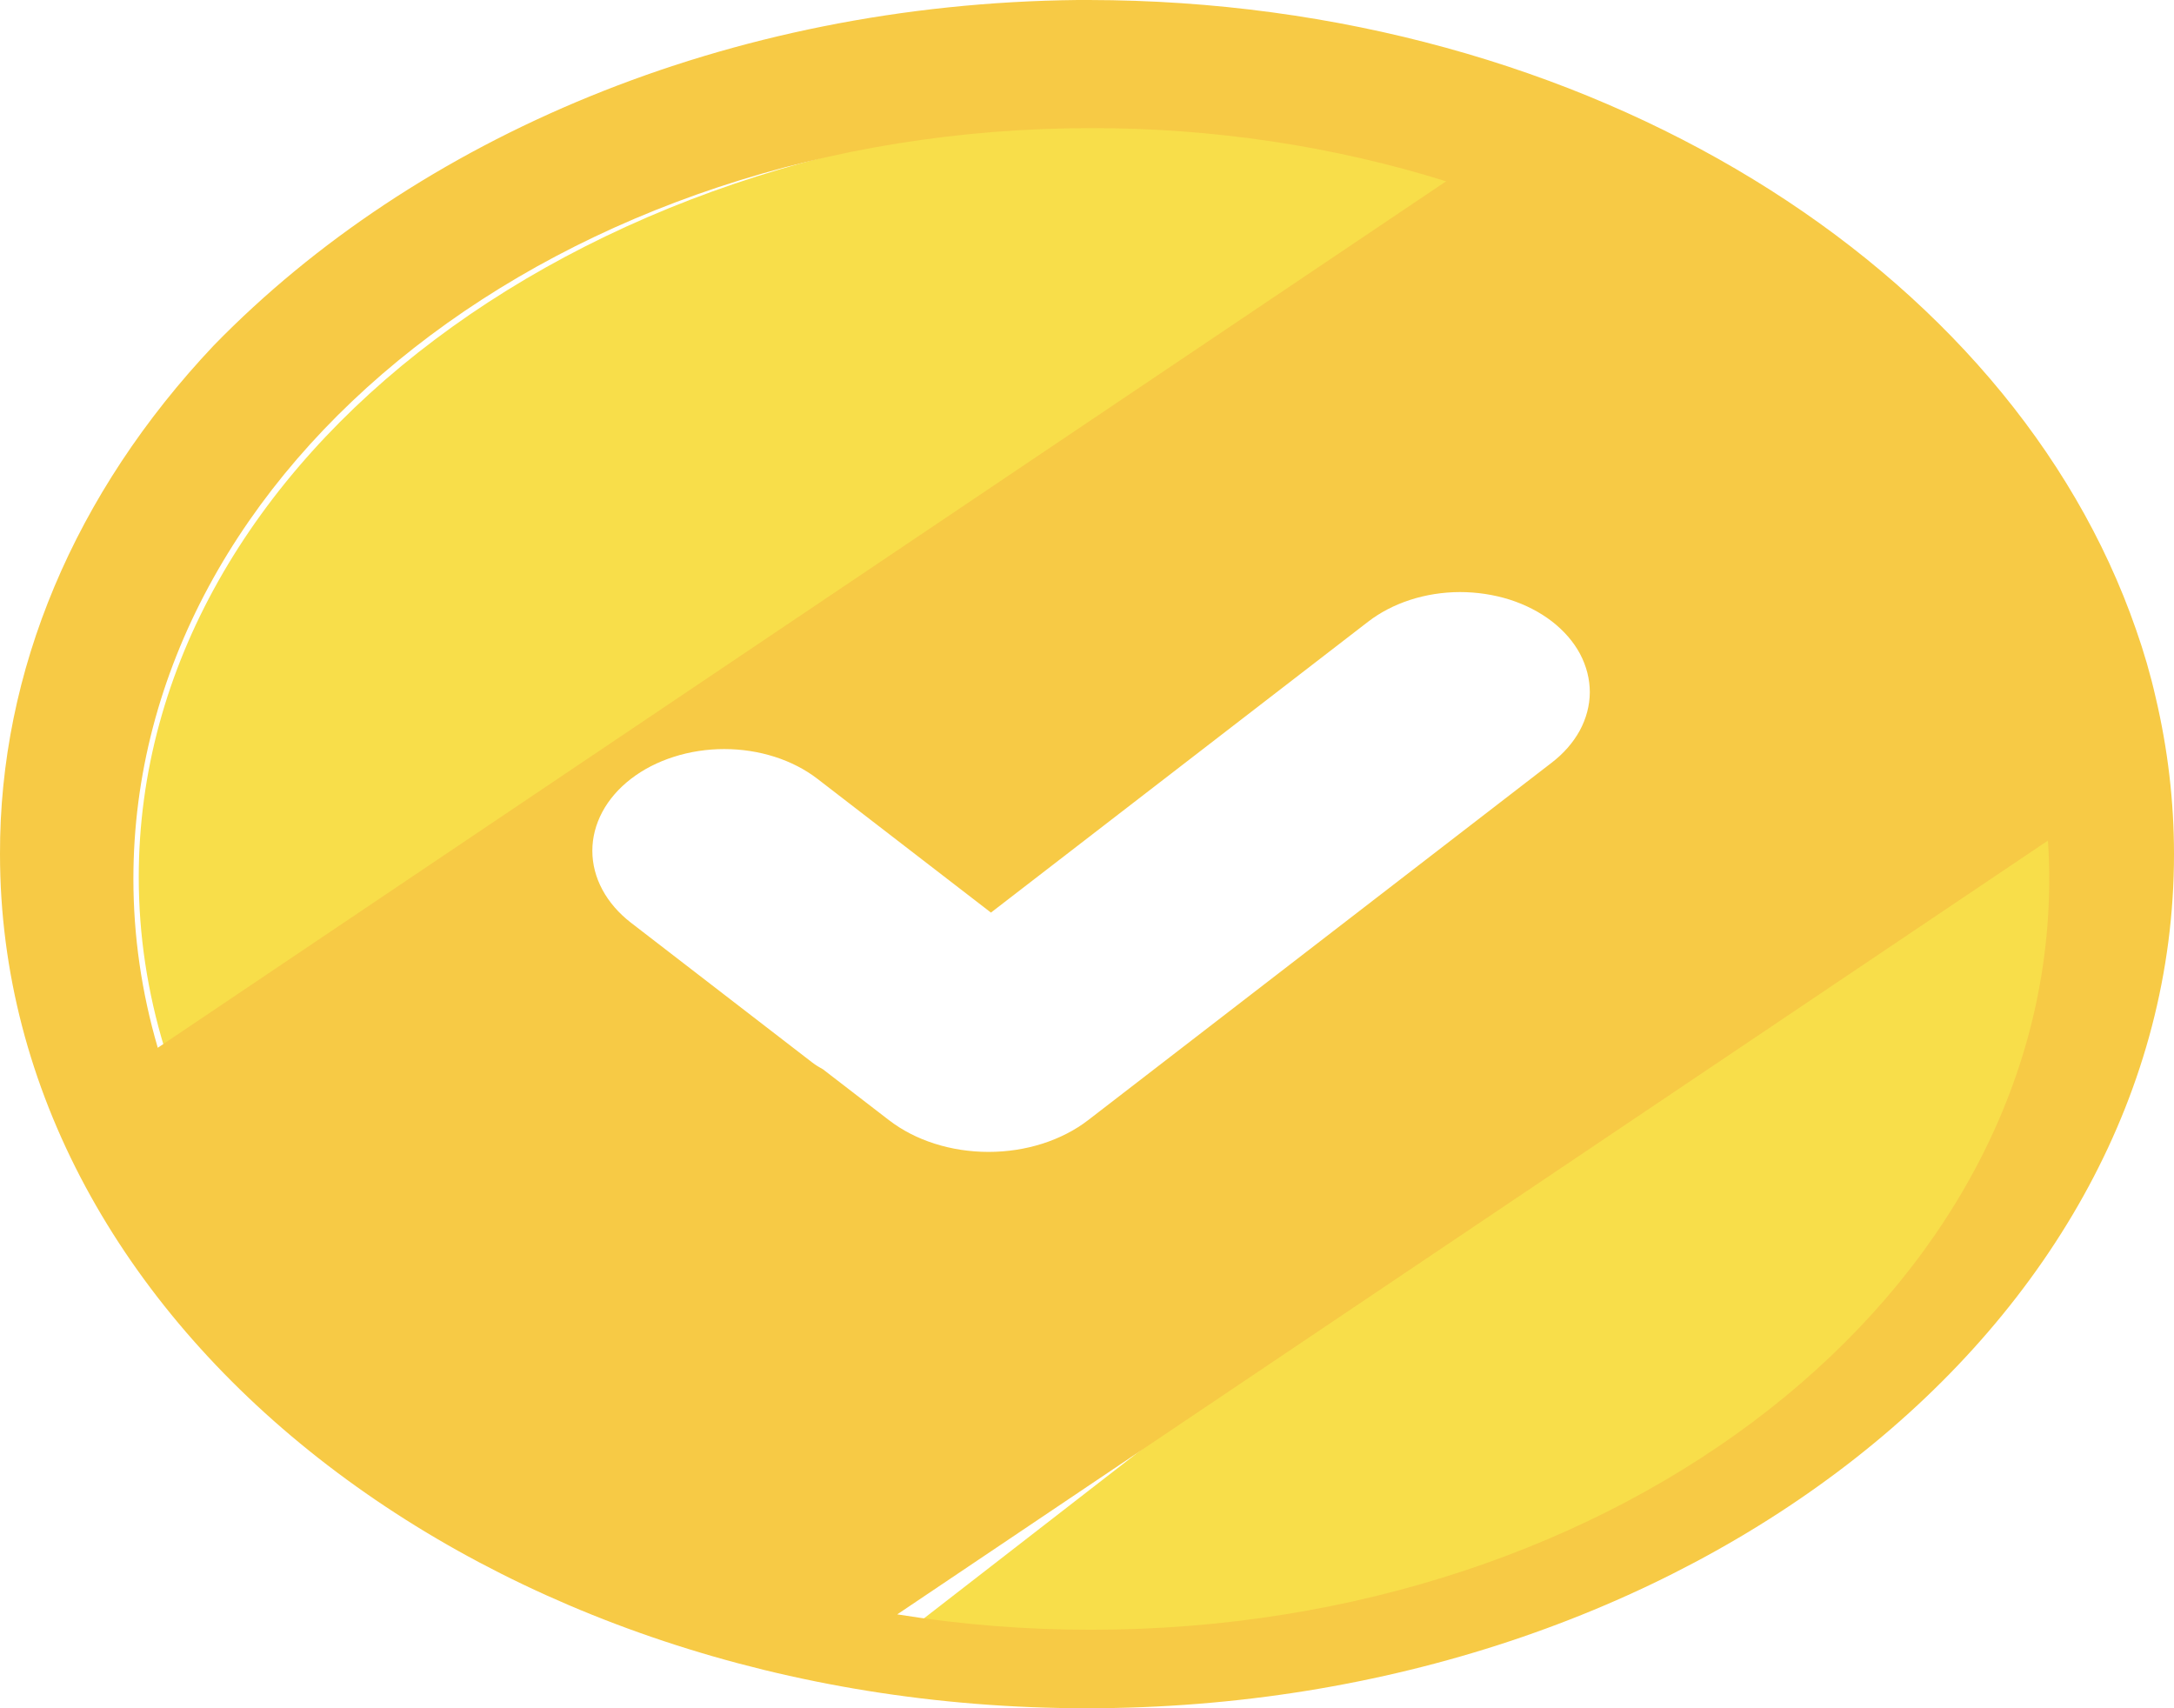 <svg width="28" height="22" viewBox="0 0 28 22" fill="none" xmlns="http://www.w3.org/2000/svg">
<path d="M19.66 2.194L2.119 13.5C1.898 12.777 1.787 12.038 1.787 11.297C1.787 5.886 7.626 1.5 14.83 1.5C16.485 1.499 18.125 1.734 19.66 2.194Z" fill="#F8DE4A"/>
<path d="M11.253 21.344L26.5 9.521C26.773 10.19 26.946 10.881 27.015 11.581C27.523 16.693 22.507 21.216 15.809 21.685C14.27 21.794 12.723 21.679 11.253 21.344Z" fill="#F8DE4A"/>
<path d="M27.764 8.983C27.697 8.687 27.612 8.395 27.511 8.108C25.896 3.445 20.471 0.009 14.023 0H13.881C9.369 0.047 5.359 1.775 2.754 4.448C0.957 6.351 -0.007 8.646 4.07723e-05 11C4.07723e-05 17.075 6.268 22 13.999 22C21.731 22 28 17.075 28 11C28 10.324 27.921 9.649 27.764 8.983ZM2.032 13.494C1.823 12.78 1.718 12.051 1.718 11.319C1.718 5.978 7.241 1.65 14.055 1.65C15.622 1.648 17.173 1.881 18.625 2.335L2.032 13.494ZM10.599 13.771C10.55 13.745 10.504 13.716 10.462 13.684L8.126 11.883C7.808 11.637 7.629 11.304 7.629 10.957C7.629 10.785 7.673 10.615 7.758 10.456C7.843 10.297 7.969 10.152 8.126 10.031C8.284 9.909 8.471 9.813 8.678 9.747C8.884 9.681 9.105 9.647 9.328 9.647C9.778 9.647 10.21 9.785 10.529 10.031L12.763 11.753L17.619 8.008C17.774 7.888 17.958 7.792 18.161 7.726C18.364 7.66 18.581 7.626 18.801 7.625C19.021 7.625 19.239 7.658 19.443 7.722C19.646 7.787 19.831 7.882 19.987 8.002C20.142 8.122 20.266 8.264 20.35 8.421C20.433 8.578 20.476 8.746 20.476 8.916C20.475 9.085 20.431 9.253 20.346 9.41C20.26 9.566 20.136 9.708 19.979 9.827L14.016 14.425C13.675 14.688 13.213 14.835 12.732 14.835C12.25 14.835 11.788 14.688 11.448 14.425L10.599 13.771ZM14.051 20.989C13.213 20.99 12.377 20.923 11.556 20.791L26.376 10.826C26.388 10.99 26.393 11.155 26.393 11.319C26.393 16.66 20.869 20.989 14.055 20.989H14.051Z" fill="#F7CA45"/>
</svg>
